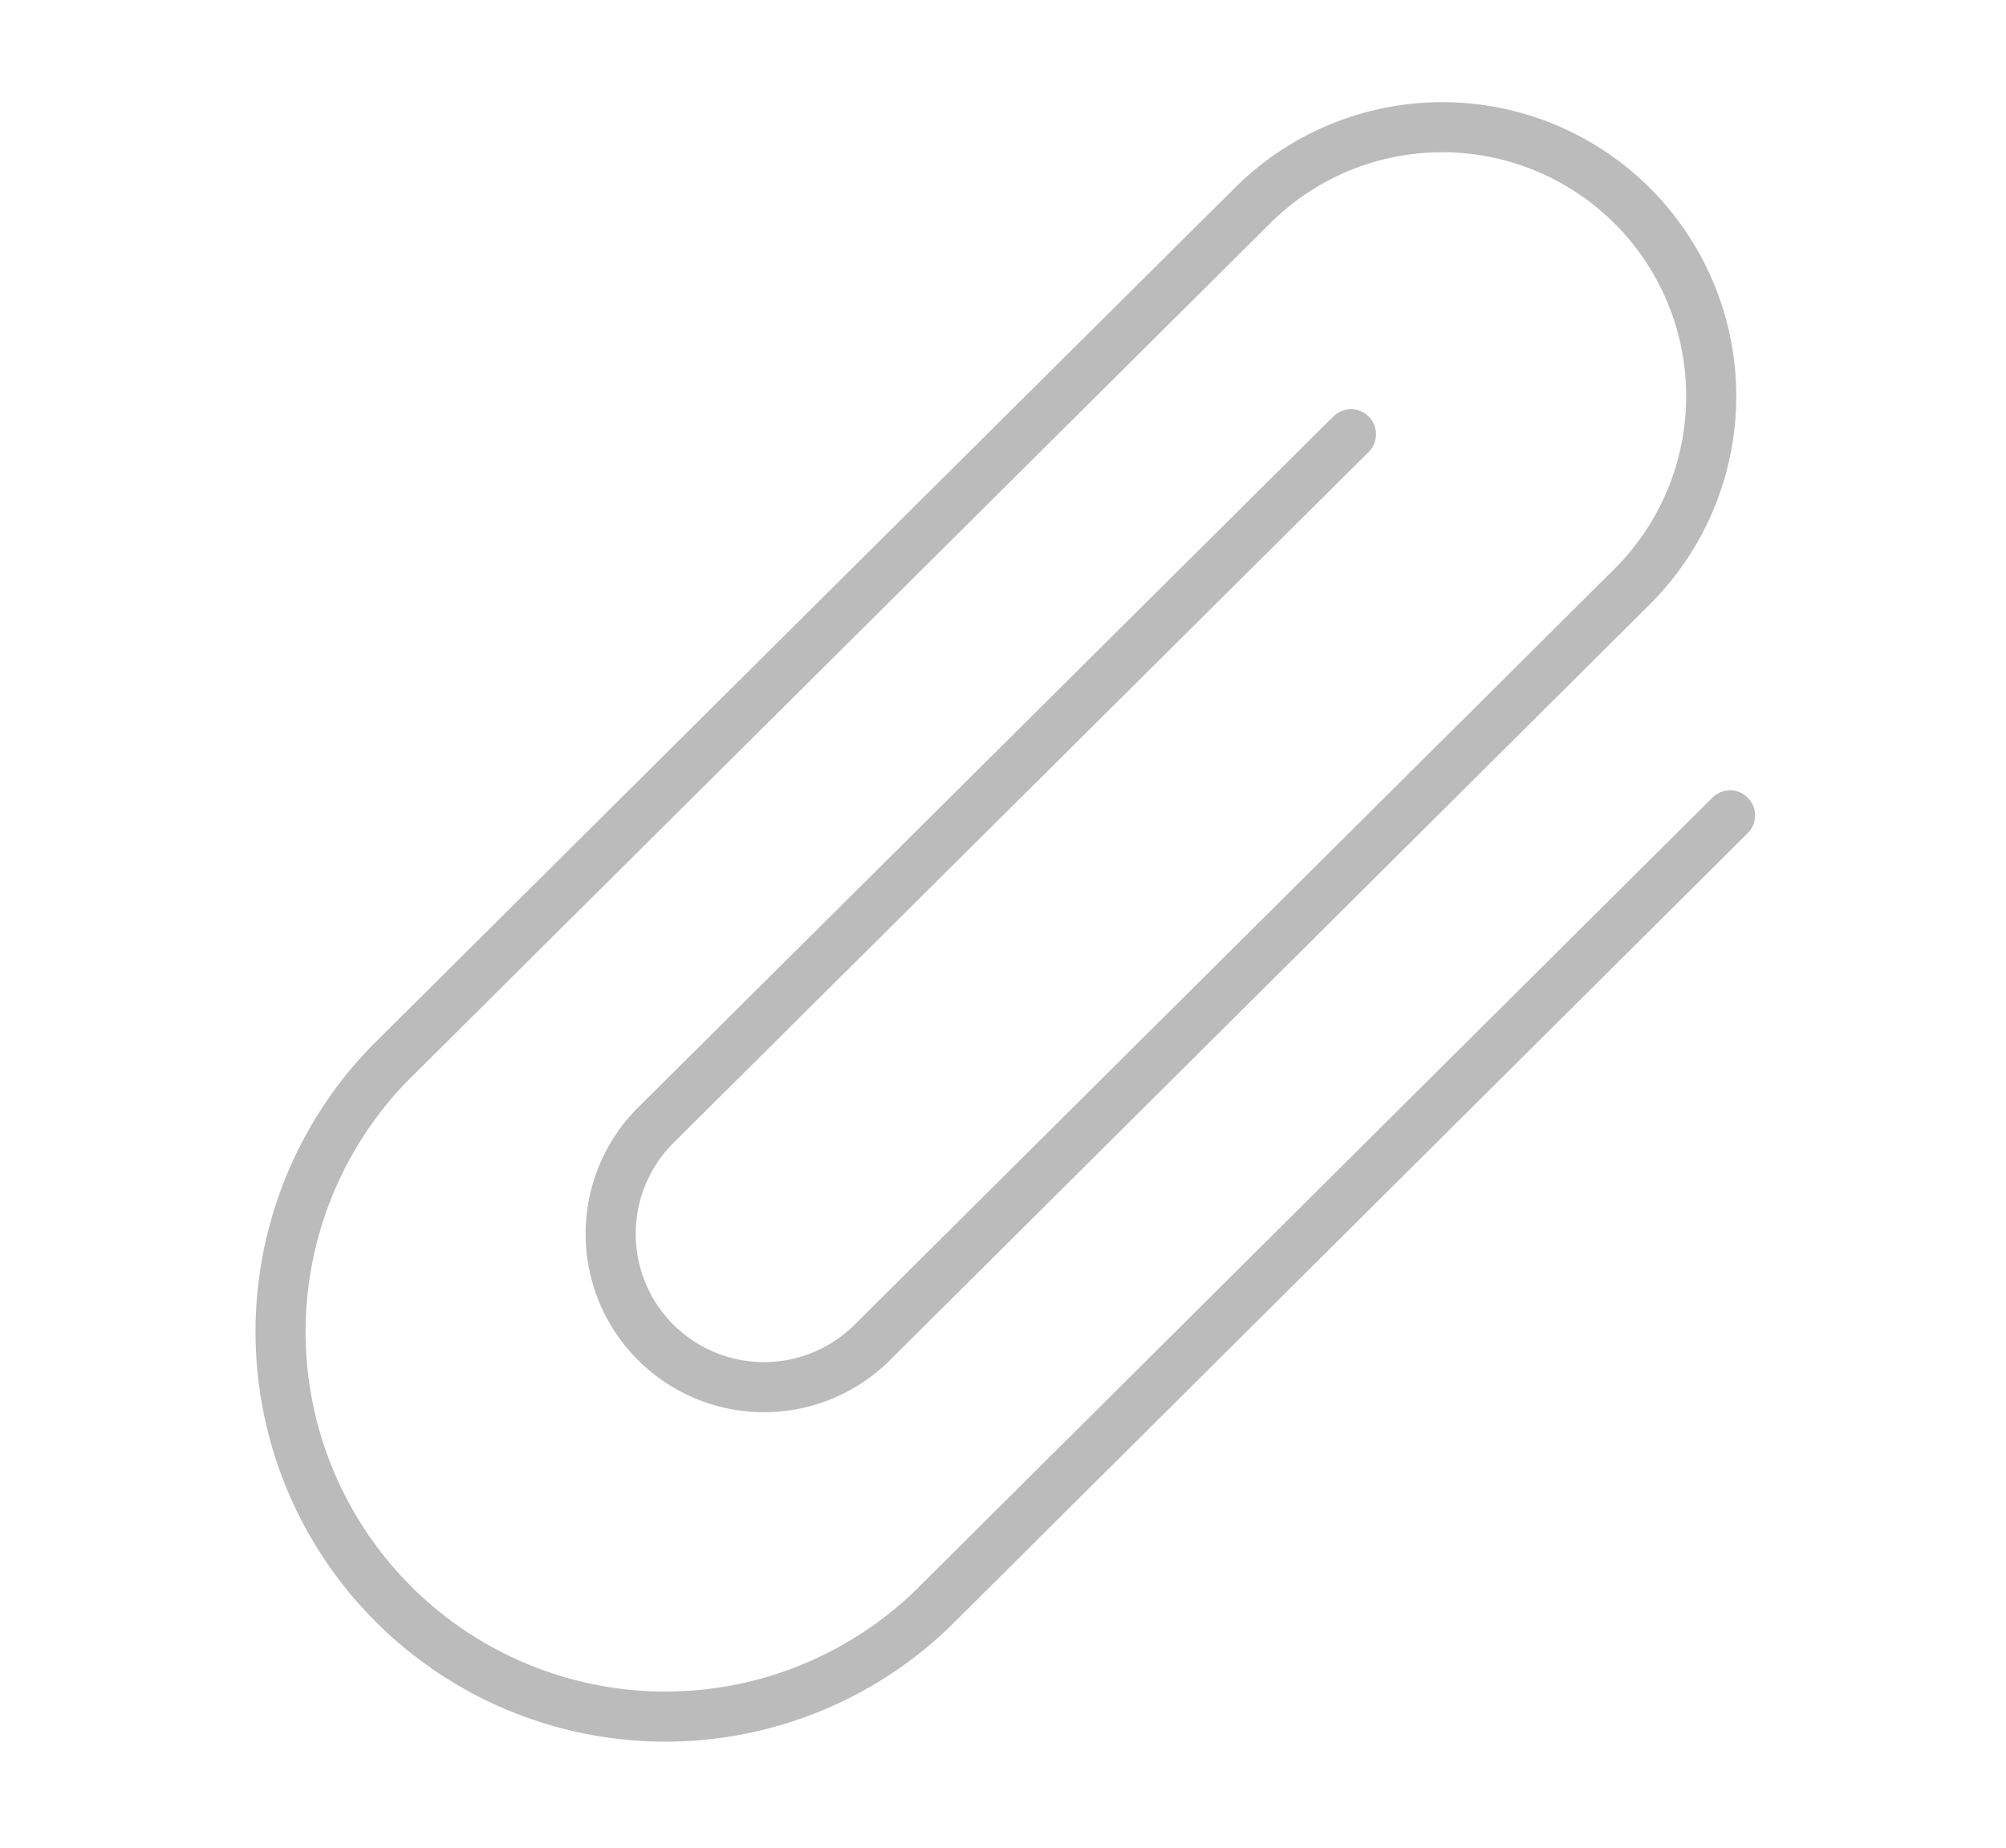 <svg id="Layer_1" data-name="Layer 1" xmlns="http://www.w3.org/2000/svg" viewBox="0 0 127 117"><defs><style>.cls-1{fill:none;stroke:#bbb;stroke-linecap:round;stroke-linejoin:round;stroke-width:3.17px;}</style></defs><title>Icons</title><path class="cls-1" d="M85.53,27.49l-44,43.73A9.69,9.69,0,1,0,55.21,85l48.1-47.84A17,17,0,0,0,79.31,13L24.65,67.34A24.36,24.36,0,0,0,59,101.88l50.53-50.26"/></svg>